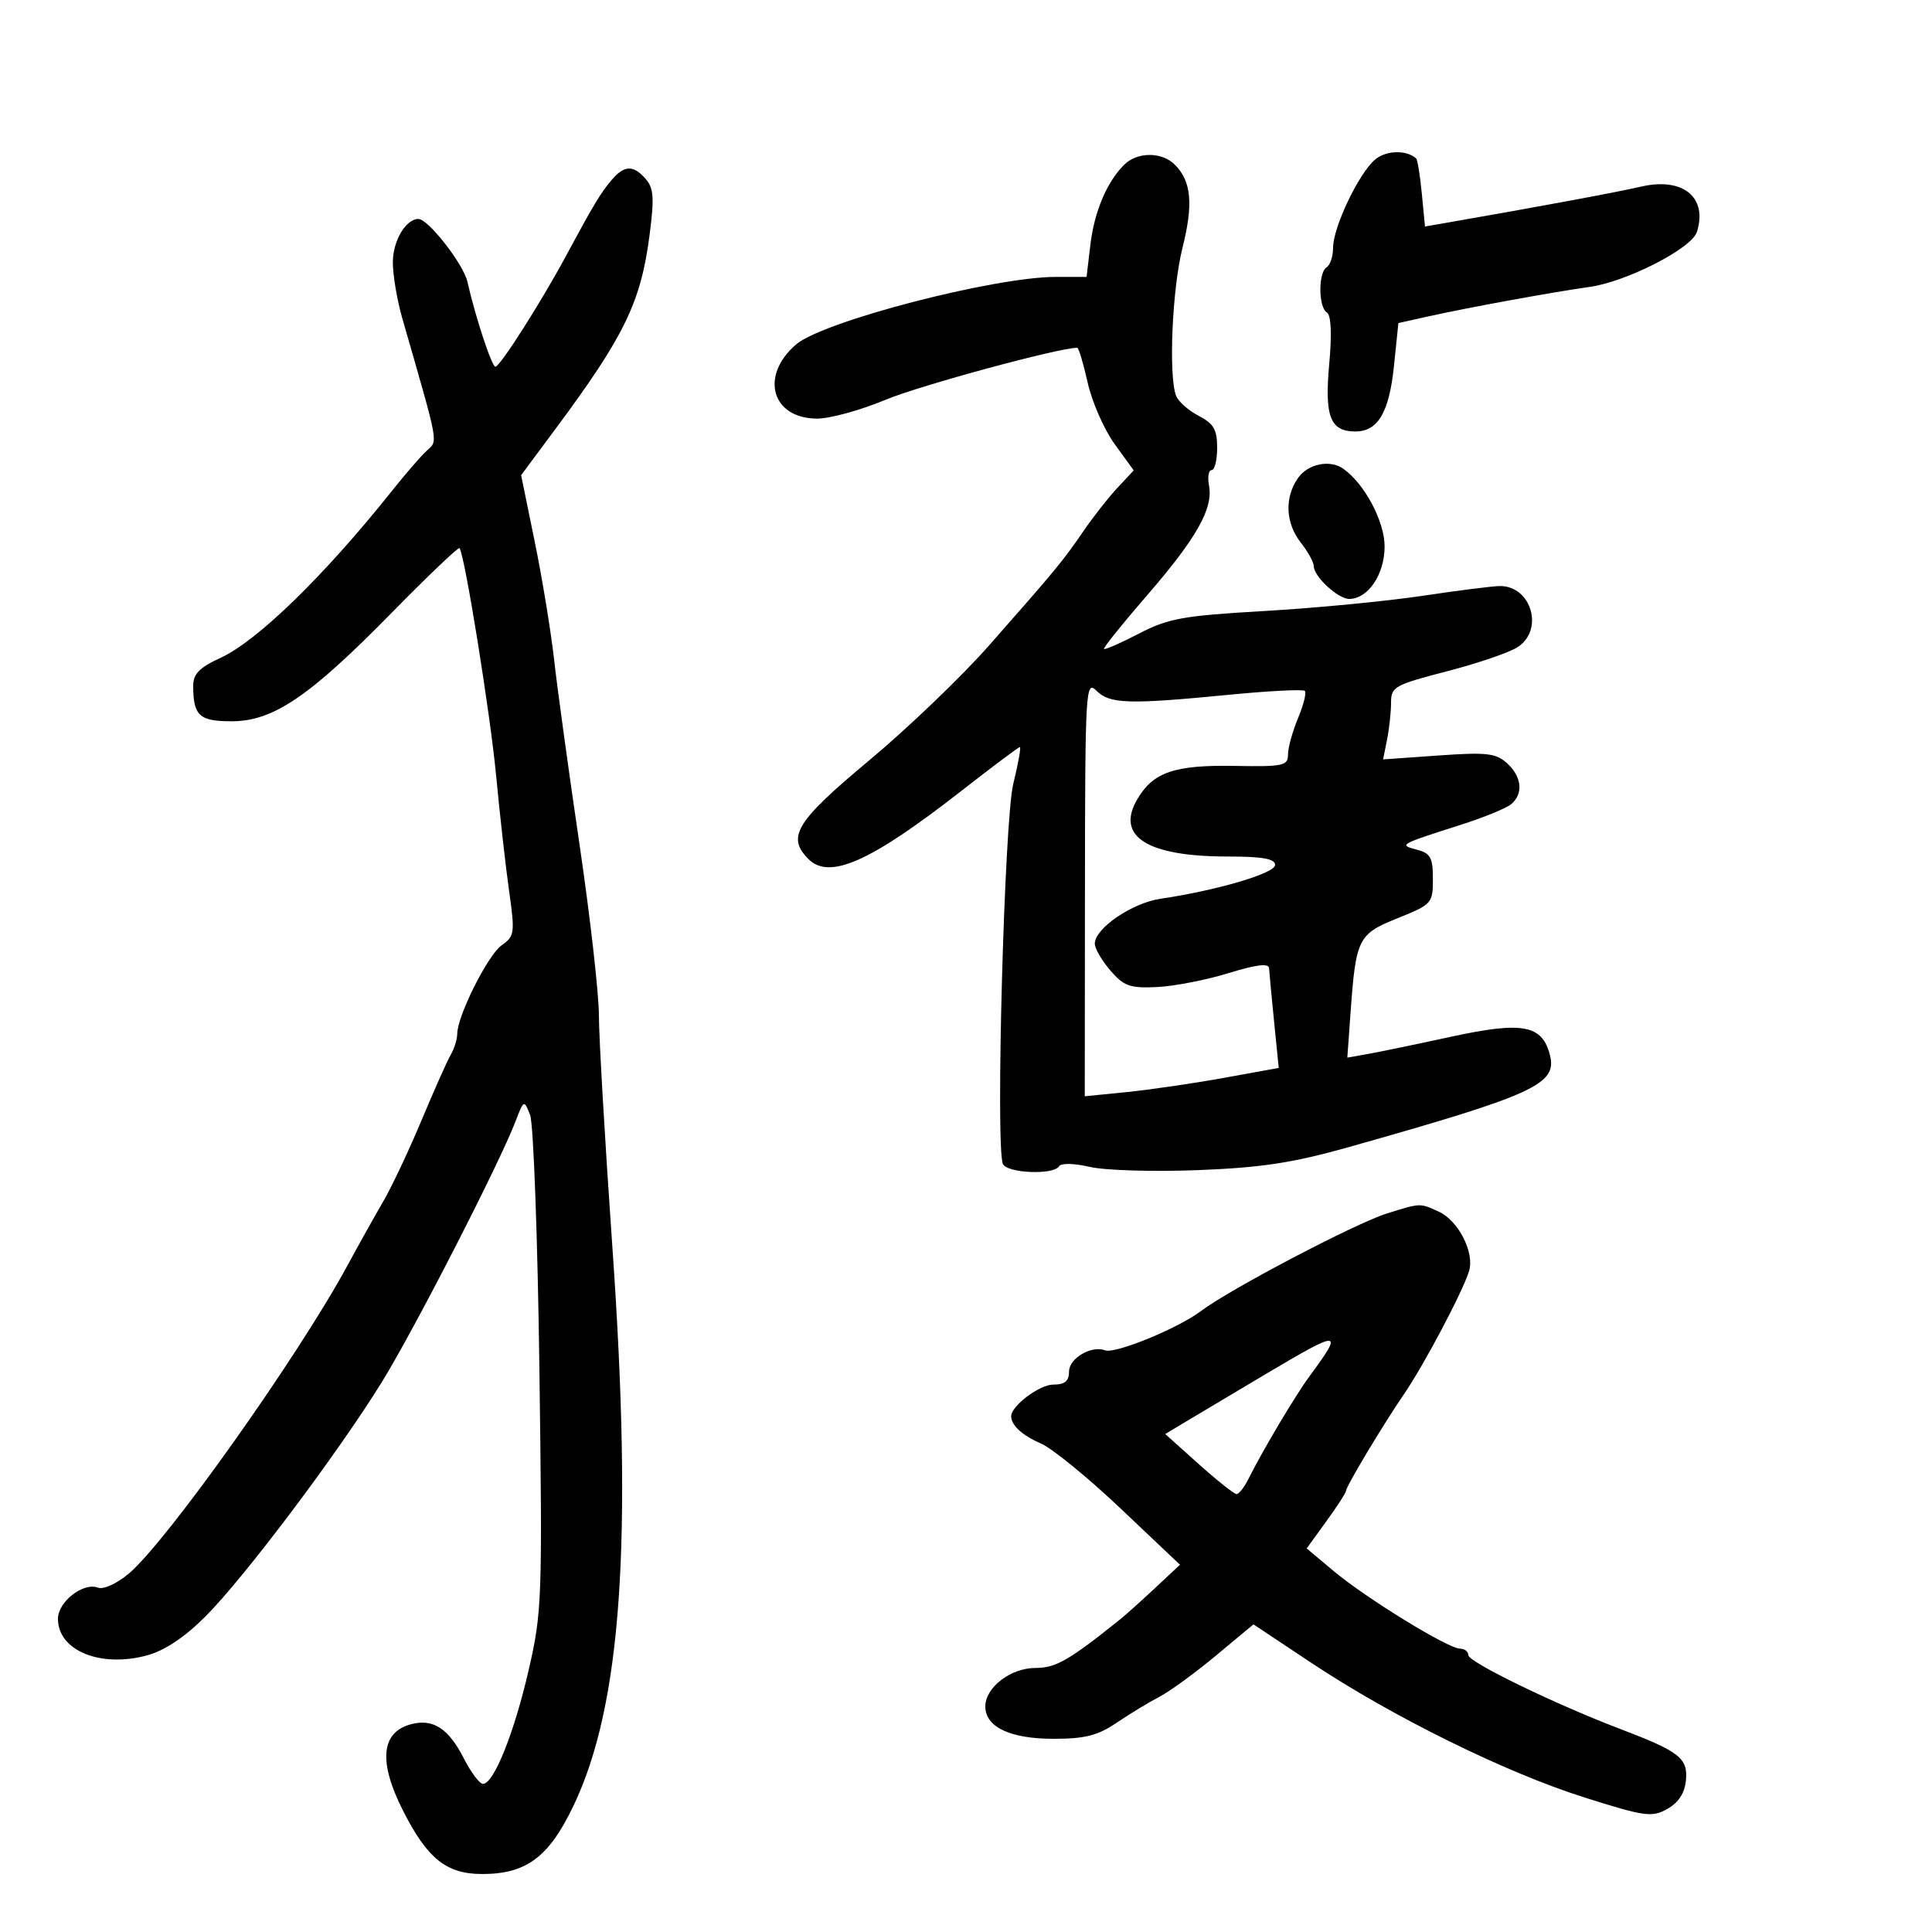 <svg xmlns="http://www.w3.org/2000/svg" width="300" height="300" viewBox="0 0 300 300" version="1.1">
	<path d="M 213.500 24.795 C 210.962 26.966, 207 35.300, 207 38.468 C 207 39.796, 206.550 41.160, 206 41.500 C 204.683 42.314, 204.710 47.703, 206.034 48.521 C 206.697 48.931, 206.828 51.823, 206.398 56.563 C 205.661 64.695, 206.560 67, 210.467 67 C 213.966 67, 215.709 64.038, 216.453 56.833 L 217.141 50.166 221.821 49.122 C 227.846 47.778, 241.272 45.325, 246.826 44.553 C 252.569 43.755, 262.681 38.580, 263.493 36.023 C 265.206 30.626, 261.306 27.467, 254.799 28.983 C 251.140 29.835, 238.758 32.137, 224.885 34.544 L 221.271 35.172 220.780 30.064 C 220.510 27.255, 220.112 24.797, 219.895 24.602 C 218.369 23.235, 215.214 23.330, 213.500 24.795 M 174.548 25.595 C 171.849 28.294, 169.920 32.879, 169.307 38.054 L 168.721 43 163.926 43 C 154.344 43, 127.780 49.907, 123.623 53.479 C 117.934 58.367, 119.822 64.998, 126.905 65.002 C 128.882 65.004, 133.650 63.689, 137.500 62.081 C 142.807 59.864, 164.411 54, 167.273 54 C 167.498 54, 168.228 56.442, 168.896 59.426 C 169.564 62.411, 171.445 66.695, 173.076 68.947 L 176.043 73.041 173.496 75.771 C 172.096 77.272, 169.724 80.294, 168.225 82.486 C 165.076 87.094, 163.968 88.435, 153.571 100.237 C 149.338 105.043, 140.953 113.080, 134.937 118.097 C 123.571 127.578, 122.106 129.963, 125.539 133.396 C 128.803 136.660, 135.176 133.820, 149.250 122.832 C 154.062 119.074, 158.165 116, 158.368 116 C 158.571 116, 158.106 118.588, 157.334 121.750 C 155.957 127.391, 154.579 177.739, 155.720 180.713 C 156.280 182.172, 163.573 182.501, 164.435 181.105 C 164.758 180.583, 166.763 180.622, 169.244 181.198 C 171.585 181.742, 179.125 181.966, 186 181.697 C 195.913 181.310, 200.777 180.566, 209.500 178.104 C 238.239 169.993, 241.809 168.361, 240.678 163.852 C 239.497 159.146, 236.453 158.571, 225.399 160.968 C 219.955 162.148, 214.085 163.364, 212.356 163.671 L 209.212 164.227 209.704 157.364 C 210.541 145.702, 210.861 145.055, 217.028 142.576 C 222.344 140.440, 222.500 140.266, 222.500 136.483 C 222.500 133.173, 222.126 132.492, 220 131.933 C 217.156 131.185, 217.240 131.138, 226.886 128.058 C 230.398 126.937, 233.886 125.510, 234.636 124.887 C 236.584 123.270, 236.321 120.600, 234.007 118.506 C 232.285 116.948, 230.838 116.785, 223.390 117.311 L 214.766 117.919 215.383 114.835 C 215.722 113.138, 216 110.565, 216 109.117 C 216 106.647, 216.539 106.344, 224.678 104.240 C 229.451 103.006, 234.401 101.312, 235.678 100.475 C 239.776 97.790, 237.801 91, 232.922 91 C 231.858 91, 226.421 91.686, 220.841 92.524 C 215.261 93.362, 204.244 94.420, 196.359 94.876 C 183.696 95.607, 181.422 96.016, 176.870 98.377 C 174.036 99.848, 171.589 100.923, 171.433 100.766 C 171.277 100.610, 174.266 96.886, 178.075 92.491 C 185.801 83.578, 188.415 78.952, 187.735 75.395 C 187.483 74.078, 187.665 73, 188.139 73 C 188.612 73, 189 71.437, 189 69.526 C 189 66.709, 188.455 65.769, 186.121 64.563 C 184.538 63.744, 182.963 62.346, 182.621 61.455 C 181.429 58.348, 182.012 44.861, 183.615 38.482 C 185.324 31.680, 184.998 28.141, 182.427 25.570 C 180.404 23.547, 176.583 23.559, 174.548 25.595 M 95 27.918 C 93.294 29.909, 92.186 31.752, 87.856 39.795 C 84.005 46.947, 77.684 56.871, 76.933 56.944 C 76.379 56.999, 73.815 49.227, 72.586 43.768 C 71.966 41.013, 66.496 34, 64.968 34 C 63.013 34, 61 37.416, 61 40.734 C 61 42.708, 61.658 46.614, 62.463 49.412 C 68.293 69.687, 68.043 68.309, 66.201 70.048 C 65.265 70.930, 62.925 73.632, 61 76.052 C 50.460 89.302, 39.989 99.516, 34.250 102.146 C 30.992 103.639, 30 104.647, 30 106.465 C 30 111.123, 30.941 112, 35.936 112 C 42.412 112, 47.986 108.229, 60.778 95.196 C 66.432 89.436, 71.190 84.898, 71.354 85.112 C 72.167 86.174, 76.135 110.849, 77.045 120.500 C 77.616 126.550, 78.522 134.602, 79.058 138.394 C 79.975 144.872, 79.905 145.378, 77.901 146.782 C 75.757 148.283, 71 157.770, 71 160.542 C 71 161.359, 70.549 162.809, 69.998 163.764 C 69.448 164.719, 67.395 169.325, 65.438 174 C 63.480 178.675, 60.821 184.312, 59.528 186.526 C 58.236 188.740, 55.722 193.240, 53.942 196.526 C 46.282 210.664, 25.893 239.388, 19.996 244.350 C 18.150 245.903, 16.065 246.855, 15.219 246.531 C 12.936 245.655, 9 248.716, 9 251.368 C 9 256.297, 15.566 259.002, 22.803 257.053 C 25.560 256.311, 28.645 254.259, 31.899 251.006 C 37.896 245.009, 52.331 225.837, 59.243 214.687 C 64.229 206.645, 77.505 180.765, 80.056 174.114 C 81.343 170.759, 81.364 170.750, 82.311 173.114 C 82.836 174.426, 83.489 192.254, 83.761 212.732 C 84.234 248.402, 84.163 250.360, 82.073 259.407 C 79.818 269.167, 76.667 277, 74.997 277 C 74.471 277, 73.130 275.215, 72.017 273.033 C 69.663 268.418, 67.286 266.859, 63.912 267.714 C 59.165 268.916, 58.708 273.517, 62.577 281.153 C 66.369 288.634, 69.330 291.001, 74.896 290.996 C 81.745 290.991, 85.247 288.363, 89.064 280.366 C 96.509 264.766, 98.285 239.227, 95.091 193.676 C 93.941 177.273, 92.999 161.073, 92.997 157.676 C 92.995 154.279, 91.632 142.275, 89.968 131 C 88.304 119.725, 86.541 106.900, 86.050 102.500 C 85.559 98.100, 84.204 89.839, 83.038 84.143 L 80.919 73.786 86.225 66.643 C 96.968 52.182, 99.505 46.957, 100.864 36.500 C 101.616 30.703, 101.508 29.199, 100.231 27.750 C 98.335 25.596, 96.950 25.641, 95 27.918 M 201.557 74.223 C 199.429 77.261, 199.604 81.226, 202 84.273 C 203.100 85.671, 204 87.307, 204 87.908 C 204 89.516, 207.763 93, 209.500 93 C 212.433 93, 215 89.193, 215 84.844 C 215 80.946, 211.869 75.079, 208.553 72.765 C 206.490 71.326, 203.089 72.034, 201.557 74.223 M 168.470 137.866 L 168.441 170.231 174.970 169.576 C 178.562 169.215, 185.339 168.224, 190.031 167.373 L 198.561 165.826 197.843 158.663 C 197.447 154.723, 197.096 150.979, 197.062 150.342 C 197.019 149.540, 195.074 149.777, 190.750 151.110 C 187.313 152.170, 182.324 153.141, 179.664 153.268 C 175.459 153.470, 174.514 153.134, 172.414 150.694 C 171.086 149.151, 170 147.279, 170 146.533 C 170 144.158, 175.782 140.209, 180.215 139.556 C 188.994 138.262, 198 135.604, 198 134.307 C 198 133.349, 196.035 133, 190.649 133 C 178.094 133, 173.188 129.876, 176.620 124.066 C 179.090 119.885, 182.399 118.762, 191.750 118.931 C 199.267 119.066, 200 118.909, 200 117.162 C 200 116.107, 200.701 113.566, 201.559 111.514 C 202.416 109.462, 202.892 107.558, 202.616 107.283 C 202.340 107.007, 197.003 107.281, 190.754 107.891 C 175.249 109.405, 172.313 109.313, 170.250 107.250 C 168.583 105.583, 168.499 107.041, 168.470 137.866 M 215.322 188.440 C 210.477 189.955, 190.906 200.227, 186.500 203.568 C 182.954 206.257, 173.157 210.272, 171.594 209.678 C 169.478 208.875, 166 210.920, 166 212.968 C 166 214.460, 165.346 215, 163.539 215 C 161.395 215, 156.972 218.348, 157.015 219.939 C 157.054 221.355, 158.758 222.906, 161.639 224.147 C 163.366 224.891, 168.930 229.431, 174.003 234.236 L 183.228 242.972 179.364 246.584 C 177.239 248.570, 174.825 250.738, 174 251.400 C 166.010 257.816, 163.953 259, 160.795 259 C 156.932 259, 153 262.018, 153 264.982 C 153 268.171, 156.858 270, 163.583 270 C 168.474 270, 170.466 269.494, 173.388 267.511 C 175.405 266.143, 178.368 264.344, 179.972 263.514 C 181.576 262.685, 185.532 259.806, 188.763 257.117 L 194.638 252.229 203.569 258.171 C 216.114 266.517, 233.704 275.200, 245.900 279.066 C 255.415 282.082, 256.493 282.234, 258.888 280.896 C 260.631 279.923, 261.596 278.450, 261.788 276.469 C 262.124 273.013, 260.806 271.979, 251.604 268.478 C 241.436 264.609, 228 258.080, 228 257.008 C 228 256.454, 227.417 256, 226.704 256 C 224.872 256, 212.131 248.176, 207.112 243.969 L 202.900 240.438 205.950 236.228 C 207.628 233.912, 209 231.795, 209 231.524 C 209 230.834, 214.705 221.311, 218 216.500 C 221.128 211.934, 227.148 200.546, 228.116 197.364 C 228.991 194.487, 226.454 189.528, 223.392 188.133 C 220.444 186.789, 220.623 186.783, 215.322 188.440 M 196.695 213.274 C 191.852 216.148, 186.326 219.440, 184.414 220.589 L 180.937 222.678 186.138 227.339 C 188.998 229.903, 191.640 232, 192.009 232 C 192.377 232, 193.185 230.988, 193.804 229.750 C 196.108 225.141, 201.143 216.676, 203.386 213.639 C 208.690 206.459, 208.222 206.433, 196.695 213.274" stroke="none" fill="black" fill-rule="evenodd"/>
</svg>